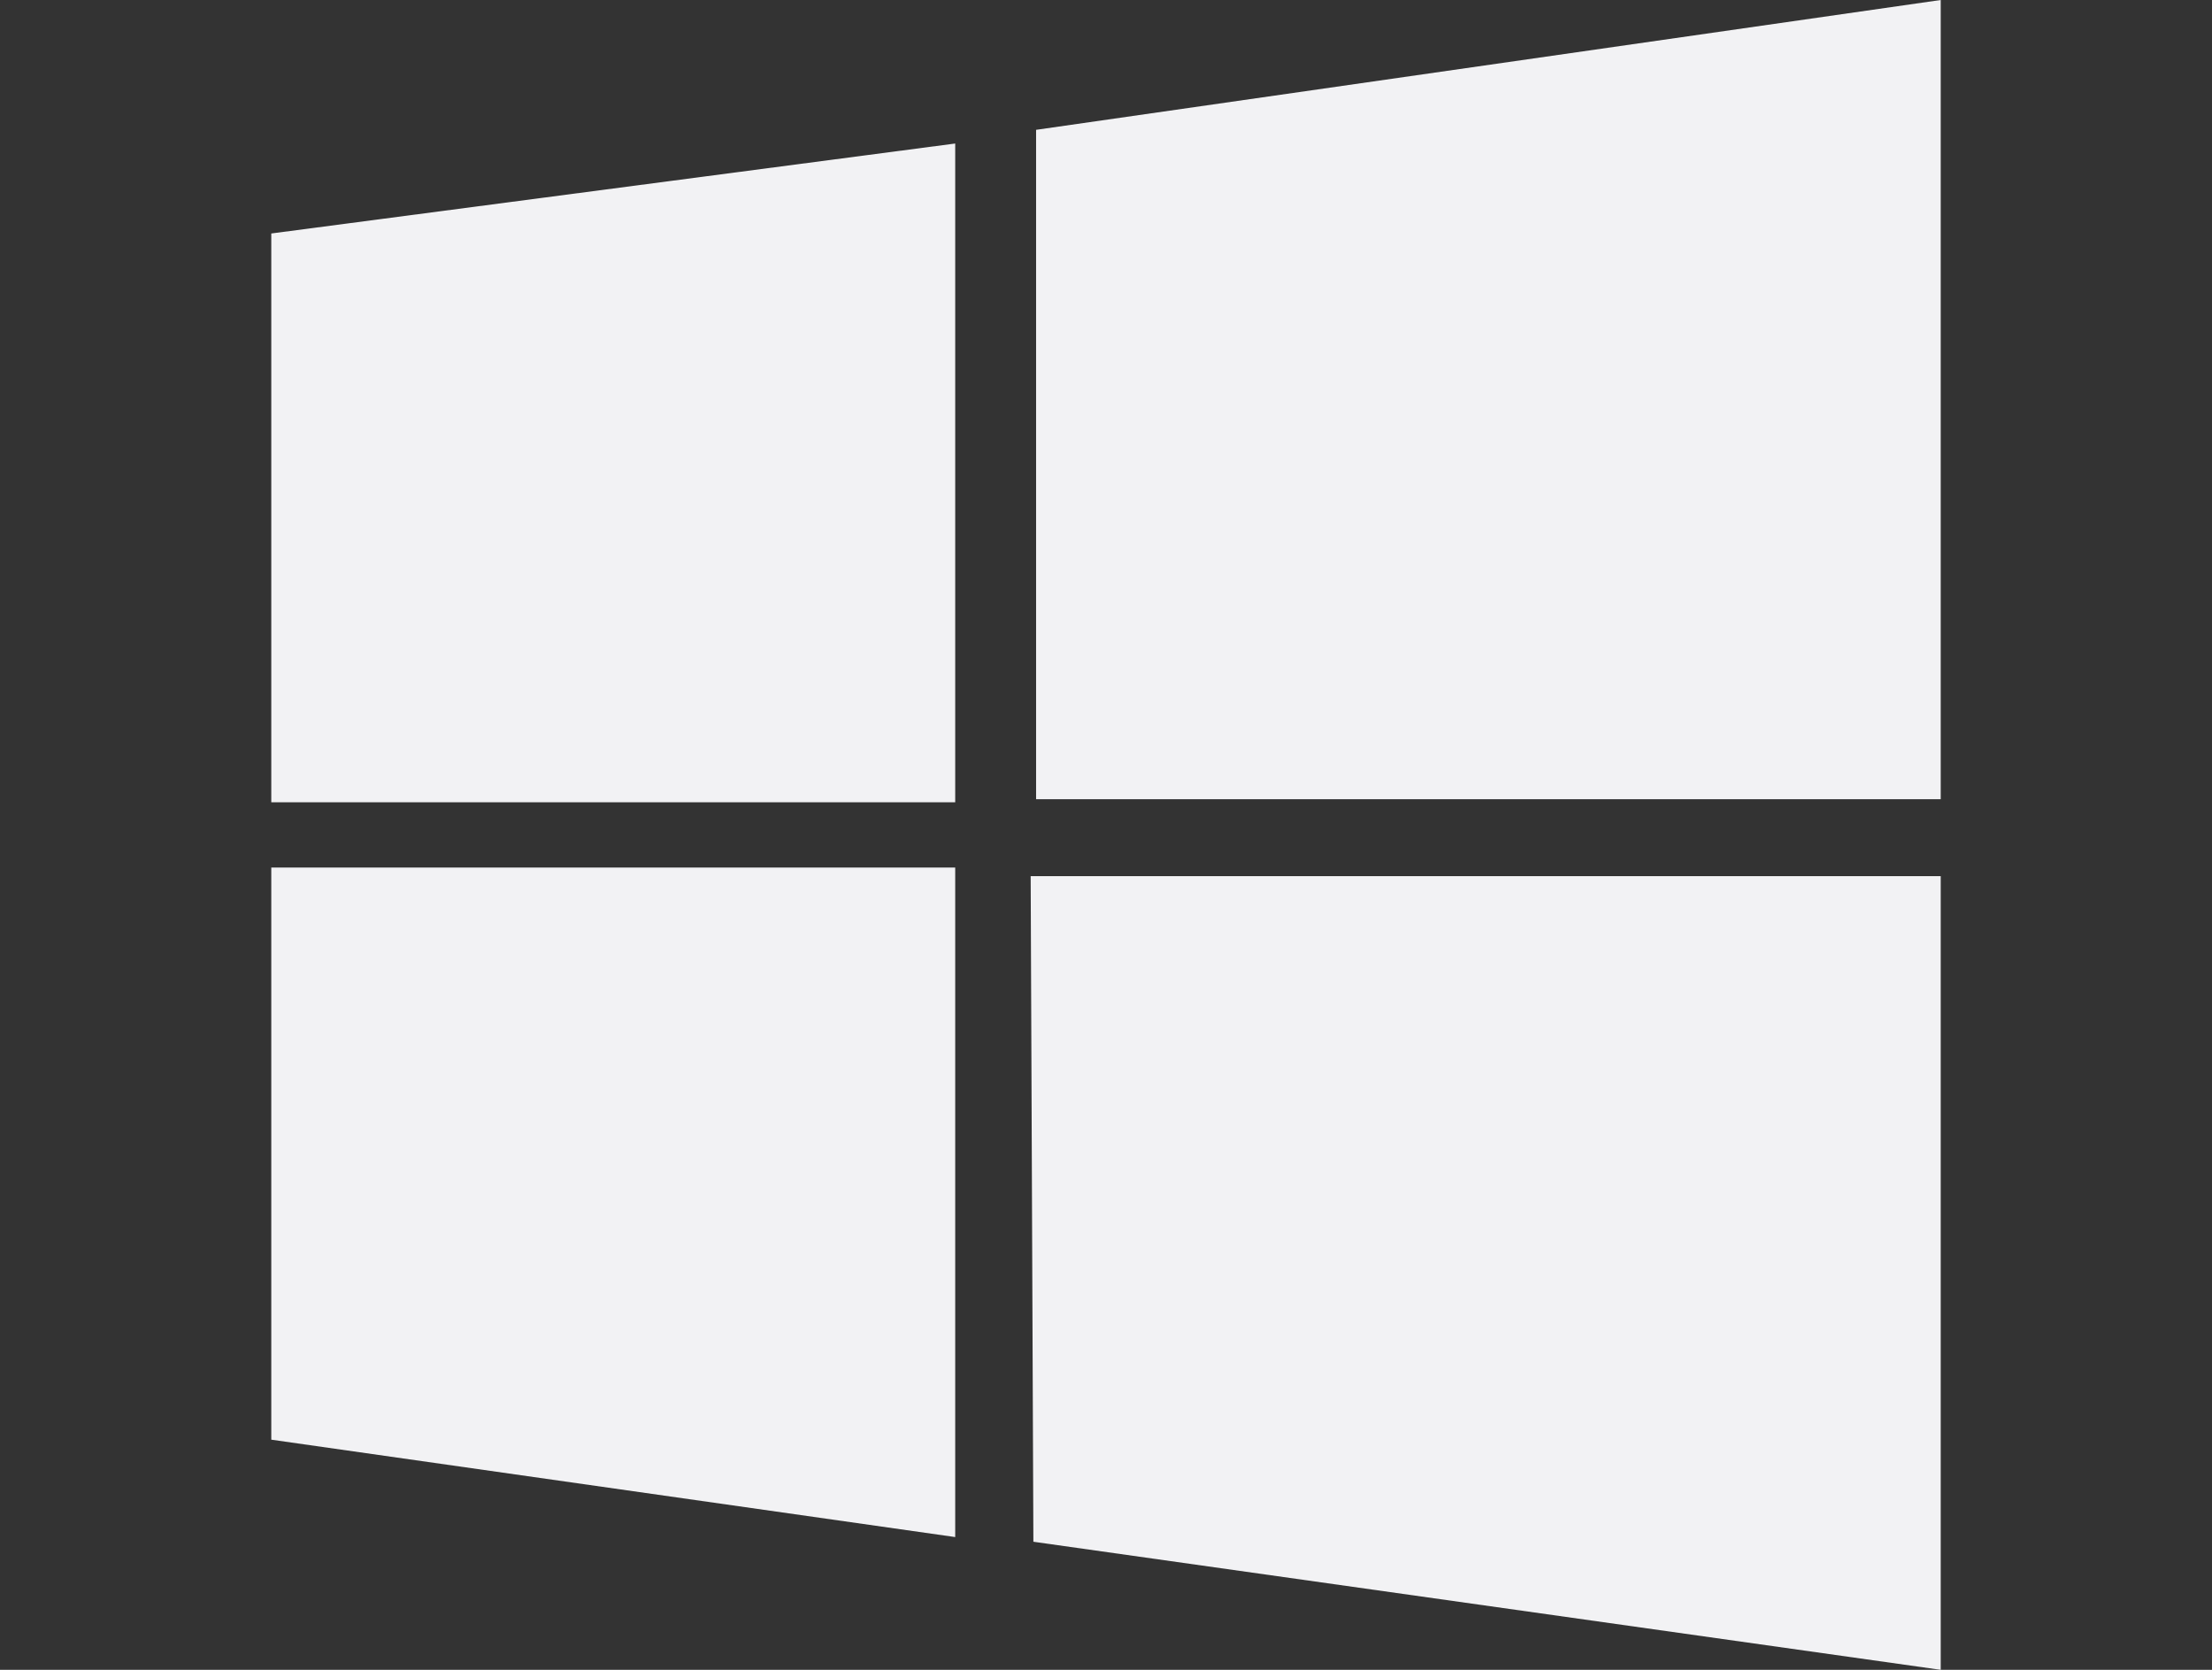 <svg width="53" height="40" viewBox="0 0 53 40" fill="none" xmlns="http://www.w3.org/2000/svg">
<rect x="0" y="0" width="53" height="40" fill="#333333" stroke="none"/>
<path d="M22.887 3.438L6.5 5.593V19.218H22.887V3.438ZM6.5 34.487L22.887 36.82V20.782H6.5V34.487ZM24.695 20.988L24.76 36.932L46.5 40V20.988H24.695ZM46.5 0L24.825 3.11V19.145H46.5V0Z" fill="#F2F2F4"/>
</svg>
